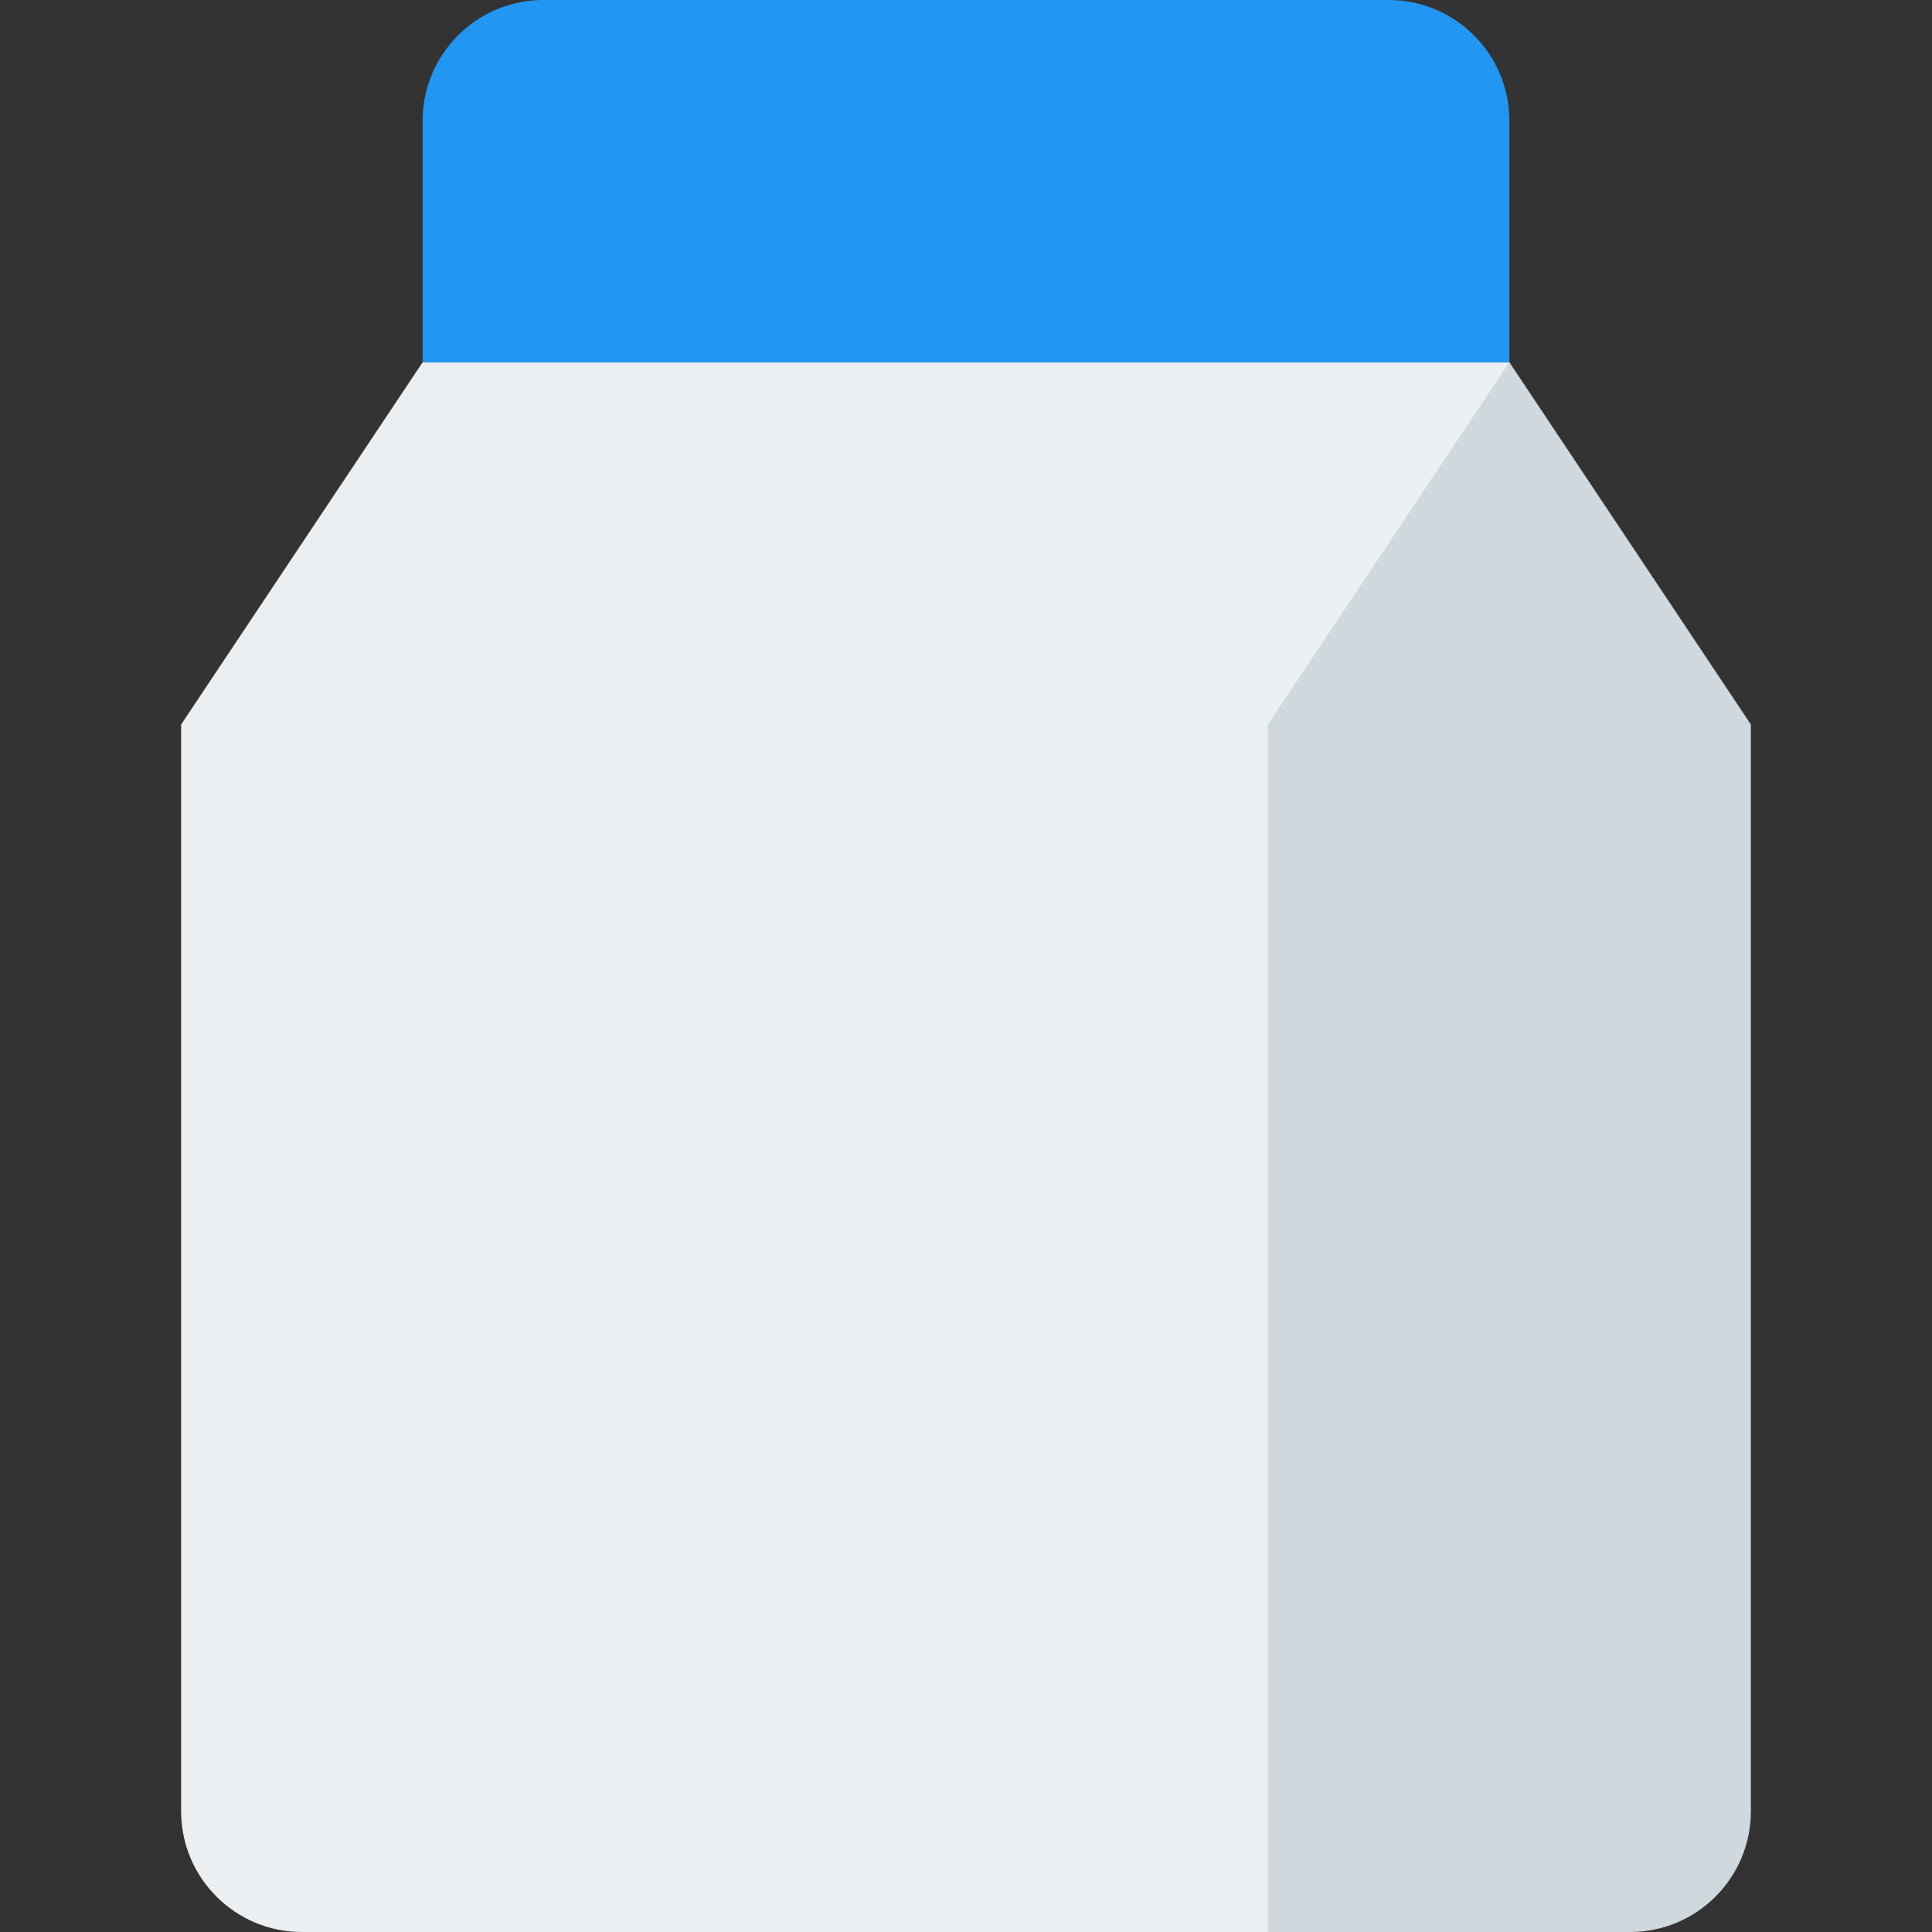 <?xml version="1.0" encoding="iso-8859-1"?>
<!-- Generator: Adobe Illustrator 19.0.0, SVG Export Plug-In . SVG Version: 6.00 Build 0)  -->
<svg version="1.1" id="Capa_1" xmlns="http://www.w3.org/2000/svg" xmlns:xlink="http://www.w3.org/1999/xlink" x="0px" y="0px"
	 viewBox="0 0 512 512" style="enable-background:new 0 0 512 512;" xml:space="preserve">
<rect x="0" y="0" width="512" height="512" fill="#333333" stroke="none"/>
<polyline points="336,512 336,192 400,96 "/>
<path style="fill:#ECEFF1;" d="M112,96l-64,96v288c0,17.664,14.336,32,32,32h320V96H112z"/>
<path style="fill:#2196F3;" d="M400,96H112V32c0-17.664,14.336-32,32-32h224c17.664,0,32,14.336,32,32V96z"/>
<path style="fill:#CFD8DC;" d="M432,512h-96V192l64-96l64,96v288C464,497.664,449.664,512,432,512z"/>
<g>
</g>
<g>
</g>
<g>
</g>
<g>
</g>
<g>
</g>
<g>
</g>
<g>
</g>
<g>
</g>
<g>
</g>
<g>
</g>
<g>
</g>
<g>
</g>
<g>
</g>
<g>
</g>
<g>
</g>
</svg>
